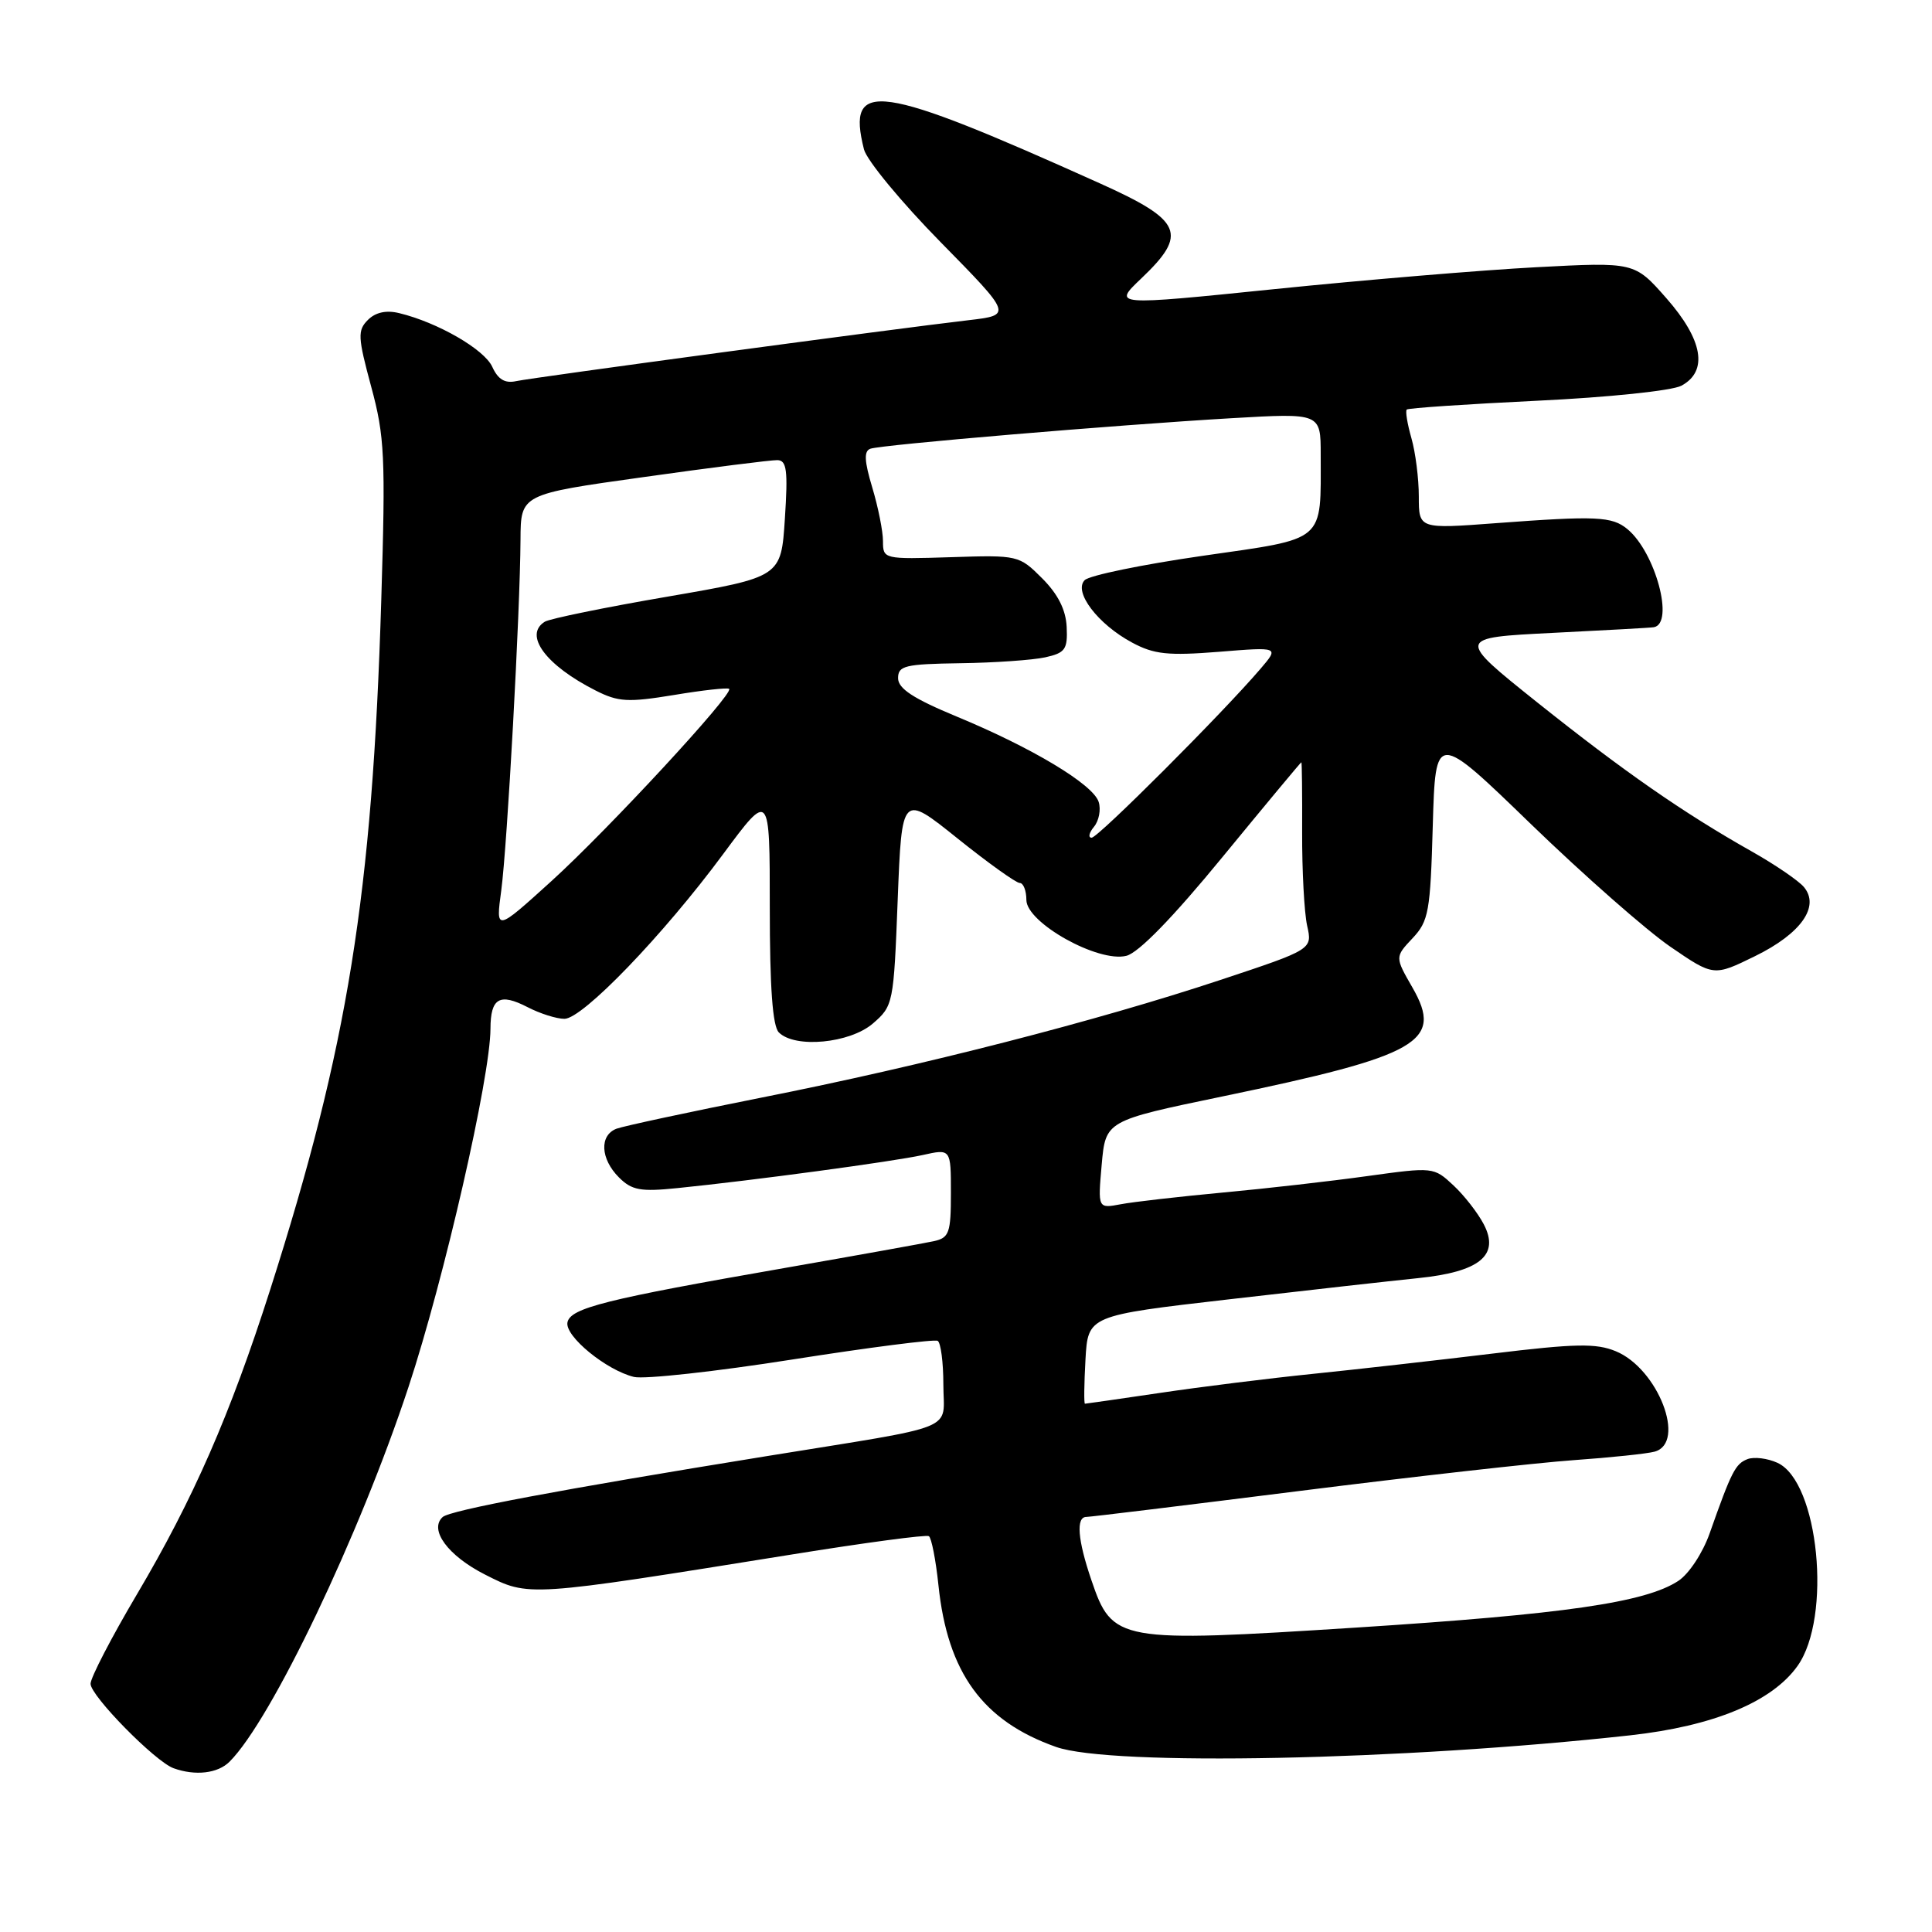 <?xml version="1.0" encoding="UTF-8" standalone="no"?>
<!DOCTYPE svg PUBLIC "-//W3C//DTD SVG 1.1//EN" "http://www.w3.org/Graphics/SVG/1.1/DTD/svg11.dtd" >
<svg xmlns="http://www.w3.org/2000/svg" xmlns:xlink="http://www.w3.org/1999/xlink" version="1.1" viewBox="0 0 256 256">
 <g >
 <path fill="currentColor"
d=" M 30.42 233.43 C 35.96 227.90 47.64 203.44 54.13 183.78 C 58.86 169.45 64.97 142.74 64.99 136.31 C 65.00 132.23 66.20 131.54 69.92 133.46 C 71.56 134.31 73.75 135.00 74.79 135.00 C 77.20 135.00 87.88 123.91 95.83 113.16 C 102.00 104.83 102.00 104.83 102.00 120.21 C 102.00 130.85 102.37 135.97 103.20 136.80 C 105.34 138.94 112.59 138.25 115.65 135.63 C 118.36 133.29 118.42 133.00 118.95 119.22 C 119.50 105.18 119.50 105.18 126.87 111.09 C 130.92 114.34 134.64 117.00 135.12 117.00 C 135.60 117.00 136.00 118.01 136.00 119.25 C 136.01 122.27 145.52 127.59 149.25 126.65 C 150.87 126.25 155.44 121.55 162.03 113.51 C 167.68 106.63 172.36 101.00 172.44 101.00 C 172.51 101.00 172.56 105.16 172.54 110.25 C 172.52 115.34 172.82 120.92 173.20 122.65 C 173.91 125.80 173.91 125.80 161.70 129.85 C 145.31 135.29 122.26 141.21 100.94 145.43 C 91.29 147.35 82.63 149.21 81.69 149.56 C 79.40 150.44 79.56 153.56 82.01 156.01 C 83.72 157.72 84.87 157.93 89.76 157.43 C 99.77 156.42 118.36 153.91 122.25 153.05 C 126.00 152.21 126.00 152.21 126.00 158.09 C 126.00 163.37 125.77 164.01 123.75 164.46 C 122.51 164.73 113.62 166.33 104.00 168.01 C 80.25 172.15 75.56 173.32 75.19 175.23 C 74.84 177.06 80.34 181.56 84.00 182.45 C 85.38 182.78 94.83 181.74 105.00 180.14 C 115.17 178.54 123.84 177.43 124.25 177.67 C 124.66 177.92 125.00 180.52 125.00 183.45 C 125.00 189.76 127.53 188.74 101.50 192.96 C 74.19 197.38 59.62 200.12 58.65 201.02 C 56.82 202.70 59.36 206.15 64.27 208.64 C 70.12 211.60 69.73 211.63 104.97 205.97 C 114.58 204.42 122.73 203.33 123.08 203.55 C 123.42 203.76 124.00 206.69 124.35 210.06 C 125.56 221.65 130.22 228.05 139.94 231.48 C 147.23 234.05 185.85 233.27 216.00 229.94 C 227.05 228.72 234.79 225.51 238.18 220.75 C 242.77 214.30 241.00 196.33 235.52 193.83 C 234.21 193.23 232.42 193.01 231.56 193.34 C 229.95 193.96 229.44 194.95 226.54 203.17 C 225.62 205.78 223.79 208.56 222.38 209.48 C 218.02 212.34 207.31 213.89 179.75 215.66 C 148.13 217.68 147.40 217.55 144.62 209.39 C 142.79 204.03 142.55 201.00 143.95 201.00 C 144.47 201.00 157.18 199.45 172.20 197.56 C 187.21 195.67 203.55 193.83 208.50 193.48 C 213.45 193.13 218.29 192.62 219.25 192.35 C 223.49 191.17 219.70 181.36 214.11 179.05 C 211.51 177.97 208.76 178.02 197.74 179.36 C 190.46 180.24 179.78 181.45 174.00 182.04 C 168.22 182.63 159.12 183.76 153.76 184.56 C 148.40 185.35 143.90 186.00 143.76 186.00 C 143.62 186.00 143.65 183.37 143.83 180.16 C 144.16 174.32 144.16 174.32 162.83 172.17 C 173.10 170.98 184.38 169.72 187.90 169.36 C 196.07 168.53 198.75 166.33 196.61 162.23 C 195.83 160.73 194.02 158.40 192.58 157.06 C 189.99 154.64 189.89 154.63 181.23 155.83 C 176.43 156.50 167.78 157.49 162.01 158.02 C 156.25 158.56 150.17 159.25 148.50 159.57 C 145.47 160.14 145.47 160.14 145.98 154.32 C 146.50 148.50 146.50 148.50 162.00 145.28 C 188.10 139.86 191.27 138.04 187.17 130.88 C 184.83 126.81 184.83 126.81 187.17 124.32 C 189.31 122.05 189.53 120.80 189.85 109.40 C 190.21 96.95 190.21 96.95 202.89 109.23 C 209.87 115.98 218.16 123.27 221.32 125.44 C 227.07 129.38 227.07 129.38 232.56 126.69 C 238.64 123.71 241.18 120.12 239.03 117.54 C 238.33 116.70 235.23 114.58 232.13 112.83 C 222.99 107.67 215.18 102.23 203.73 93.10 C 192.97 84.50 192.97 84.50 205.73 83.86 C 212.76 83.51 218.79 83.18 219.14 83.11 C 221.90 82.63 219.35 73.17 215.64 70.11 C 213.60 68.42 211.52 68.33 198.25 69.32 C 188.00 70.09 188.00 70.09 188.00 65.79 C 188.00 63.42 187.56 59.94 187.02 58.06 C 186.48 56.17 186.20 54.47 186.40 54.27 C 186.59 54.07 194.37 53.55 203.67 53.10 C 213.14 52.65 221.56 51.77 222.79 51.11 C 226.37 49.19 225.66 45.03 220.79 39.50 C 216.58 34.72 216.58 34.72 203.54 35.41 C 196.37 35.79 180.81 37.09 168.97 38.30 C 147.44 40.50 147.44 40.50 151.22 36.90 C 157.45 30.98 156.69 29.22 145.75 24.30 C 116.21 11.00 112.13 10.42 114.48 19.79 C 114.85 21.24 119.42 26.78 124.64 32.09 C 134.13 41.75 134.13 41.75 128.32 42.43 C 118.48 43.57 70.63 50.02 68.40 50.50 C 66.91 50.83 65.99 50.28 65.23 48.61 C 64.18 46.29 57.99 42.72 52.89 41.49 C 51.18 41.07 49.76 41.38 48.75 42.39 C 47.36 43.78 47.41 44.66 49.18 51.22 C 50.97 57.81 51.10 60.50 50.52 79.50 C 49.33 118.60 46.10 138.66 35.80 170.89 C 30.50 187.46 25.61 198.64 18.13 211.28 C 14.76 216.98 12.00 222.30 12.00 223.11 C 12.00 224.71 20.57 233.43 23.00 234.30 C 25.88 235.34 28.87 234.99 30.42 233.43 Z  M 66.42 117.98 C 67.22 111.96 68.92 81.02 68.97 71.50 C 69.00 65.49 69.00 65.49 85.25 63.22 C 94.19 61.96 102.17 60.95 103.00 60.97 C 104.25 60.99 104.42 62.31 104.00 68.73 C 103.50 76.46 103.50 76.46 88.44 79.06 C 80.15 80.48 72.84 81.98 72.19 82.38 C 69.35 84.14 72.32 88.16 78.93 91.50 C 81.93 93.02 83.21 93.09 89.31 92.09 C 93.14 91.45 96.43 91.09 96.62 91.28 C 97.25 91.91 80.64 109.87 73.09 116.73 C 65.68 123.45 65.68 123.45 66.42 117.98 Z  M 144.96 109.55 C 145.62 108.75 145.90 107.27 145.58 106.26 C 144.85 103.94 136.80 99.10 126.75 94.94 C 121.01 92.56 119.00 91.24 119.00 89.86 C 119.00 88.21 119.91 87.99 127.25 87.88 C 131.79 87.82 136.85 87.46 138.50 87.10 C 141.15 86.51 141.48 86.05 141.34 83.07 C 141.23 80.79 140.18 78.72 138.09 76.63 C 135.04 73.58 134.89 73.54 126.00 73.83 C 117.09 74.11 117.00 74.09 117.00 71.71 C 117.00 70.40 116.36 67.19 115.58 64.60 C 114.52 61.07 114.46 59.77 115.33 59.46 C 116.81 58.93 147.69 56.32 163.25 55.41 C 175.00 54.73 175.00 54.73 175.00 60.24 C 175.00 71.99 175.83 71.28 159.35 73.65 C 151.38 74.80 144.36 76.24 143.73 76.87 C 142.20 78.40 145.46 82.71 150.02 85.15 C 152.92 86.71 154.78 86.90 161.49 86.37 C 169.50 85.72 169.50 85.72 167.03 88.61 C 161.96 94.54 145.50 111.00 144.65 111.00 C 144.16 111.00 144.30 110.35 144.96 109.55 Z "/>
</g>
</svg>